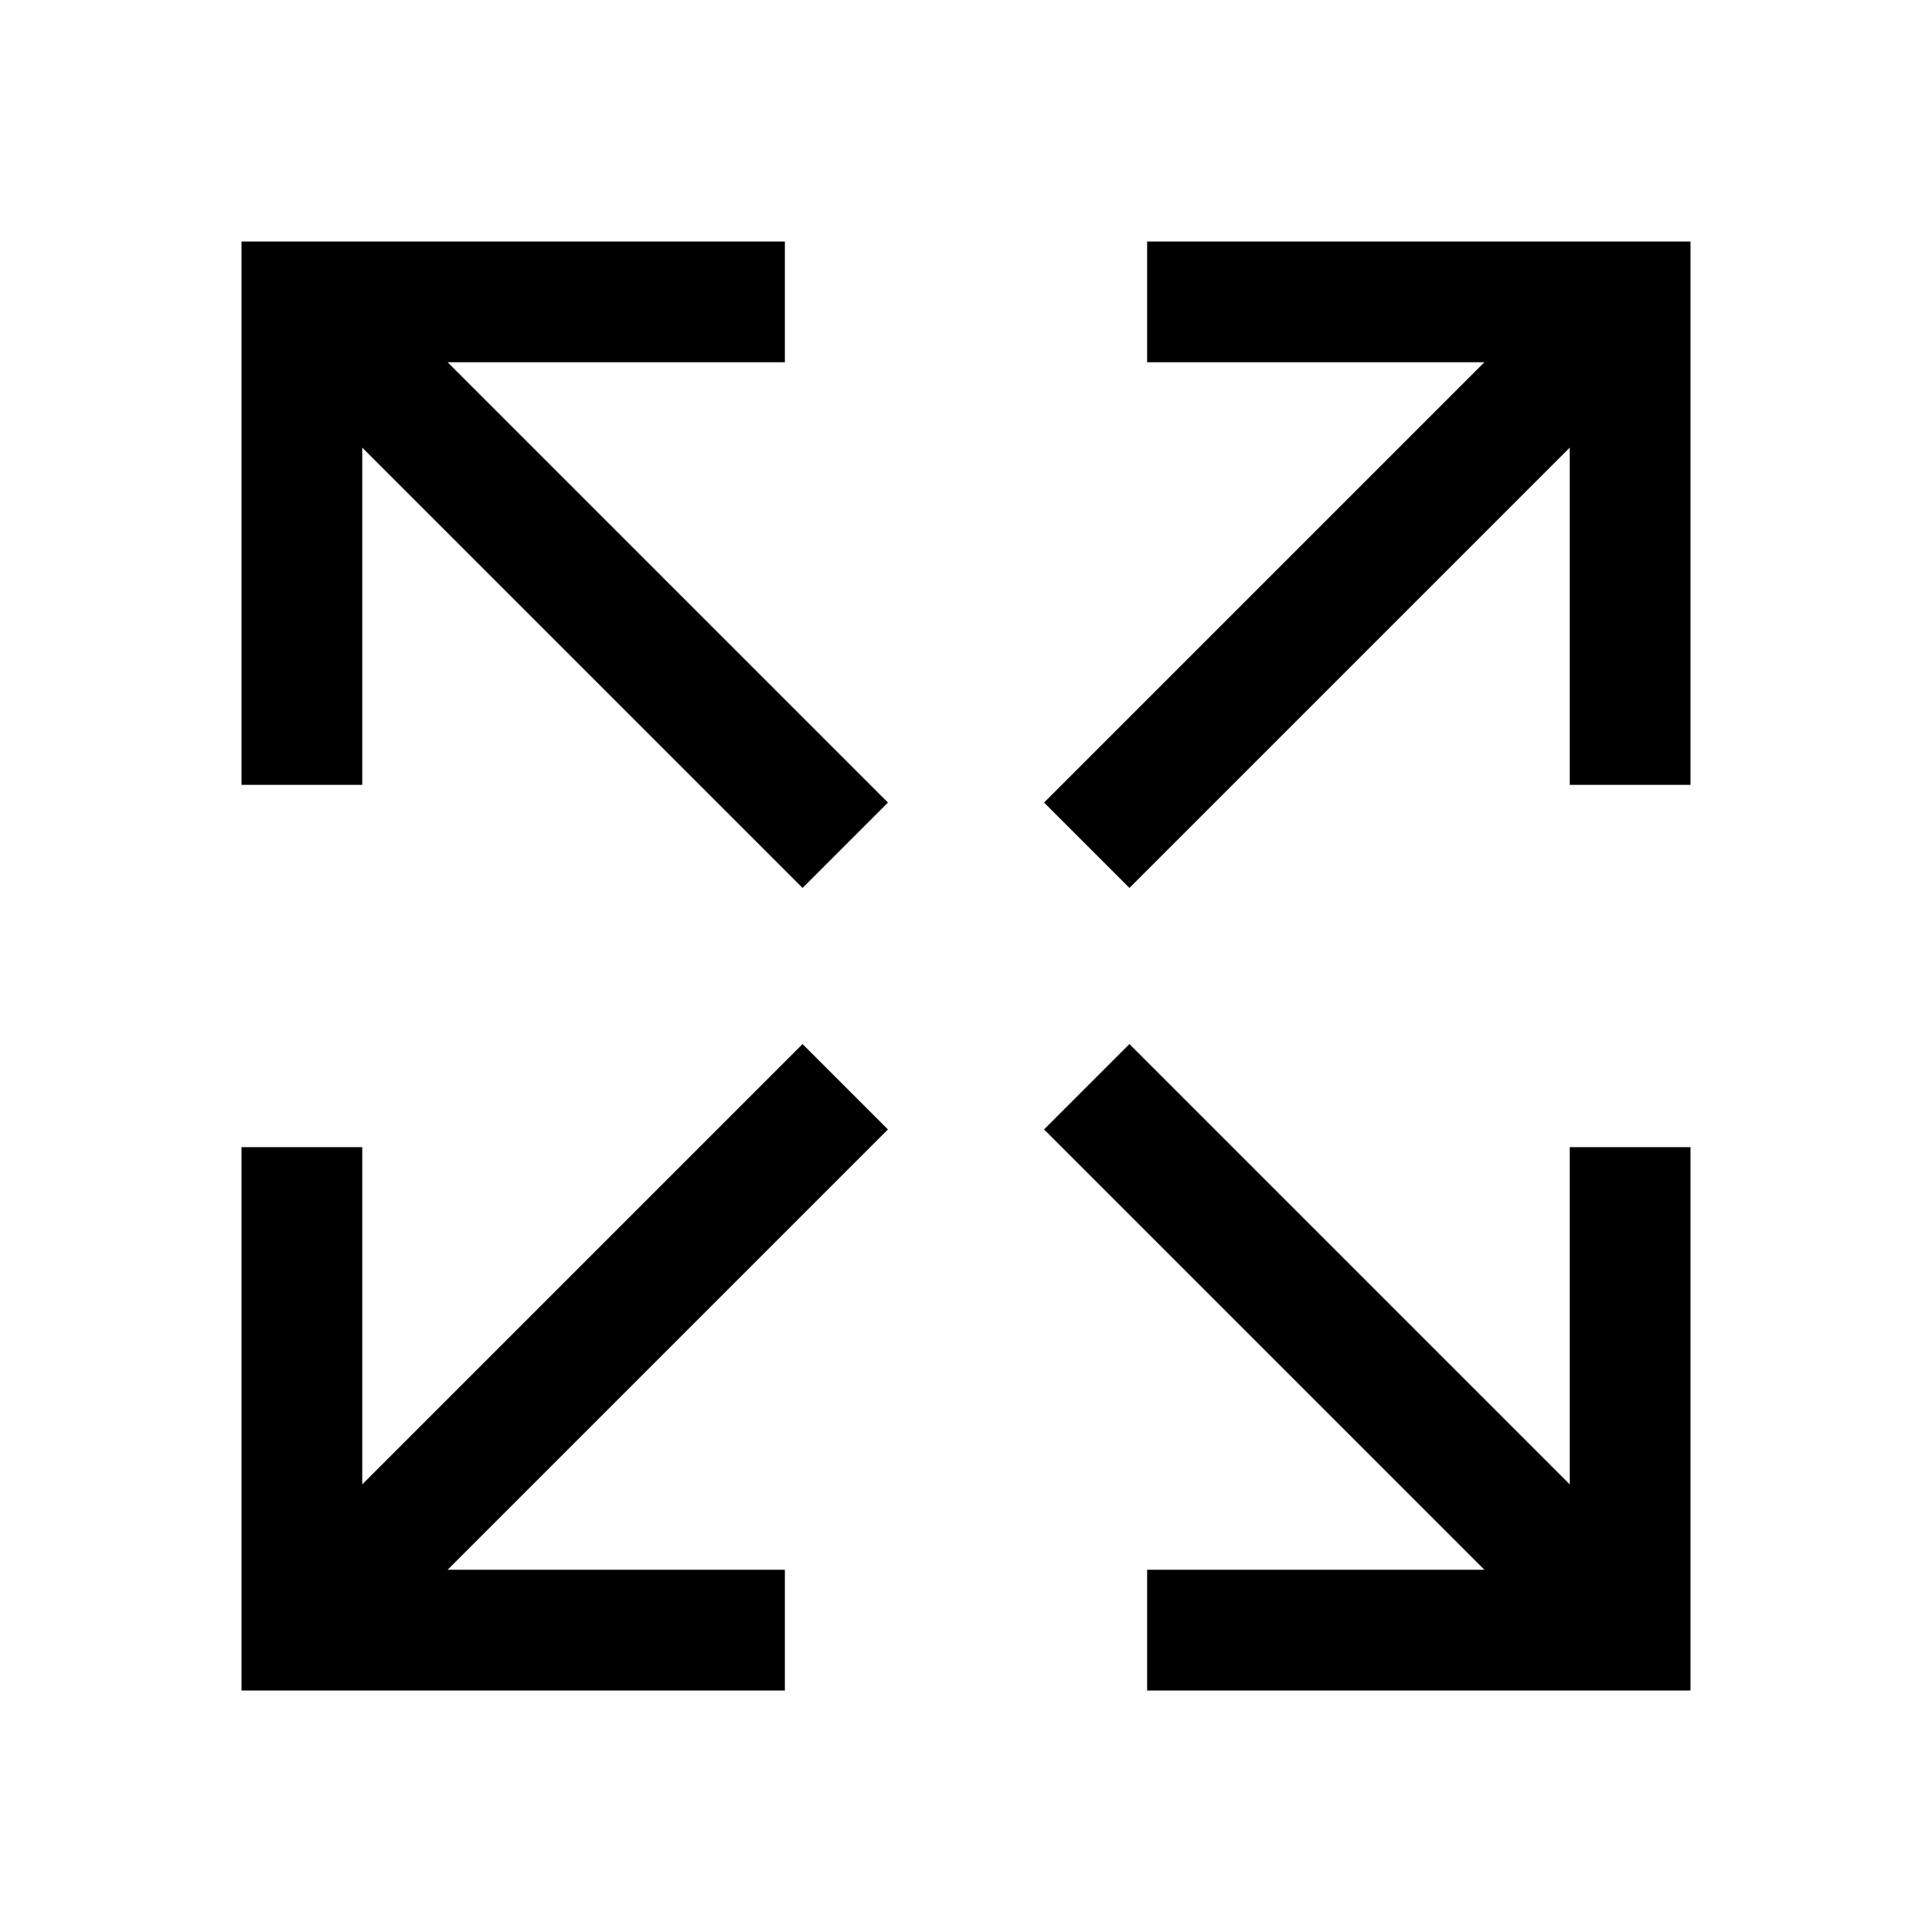 <svg fill="#000000" xmlns="http://www.w3.org/2000/svg" viewBox="0 0 32 32" width="32px" height="32px"><path fill="none" stroke="#000000" stroke-miterlimit="10" stroke-width="2" d="M27 13L27 5 19 5M27 5L18 14M19 27L27 27 27 19M27 27L18 18M5 19L5 27 13 27M5 27L14 18M13 5L5 5 5 13M5 5L14 14"/></svg>